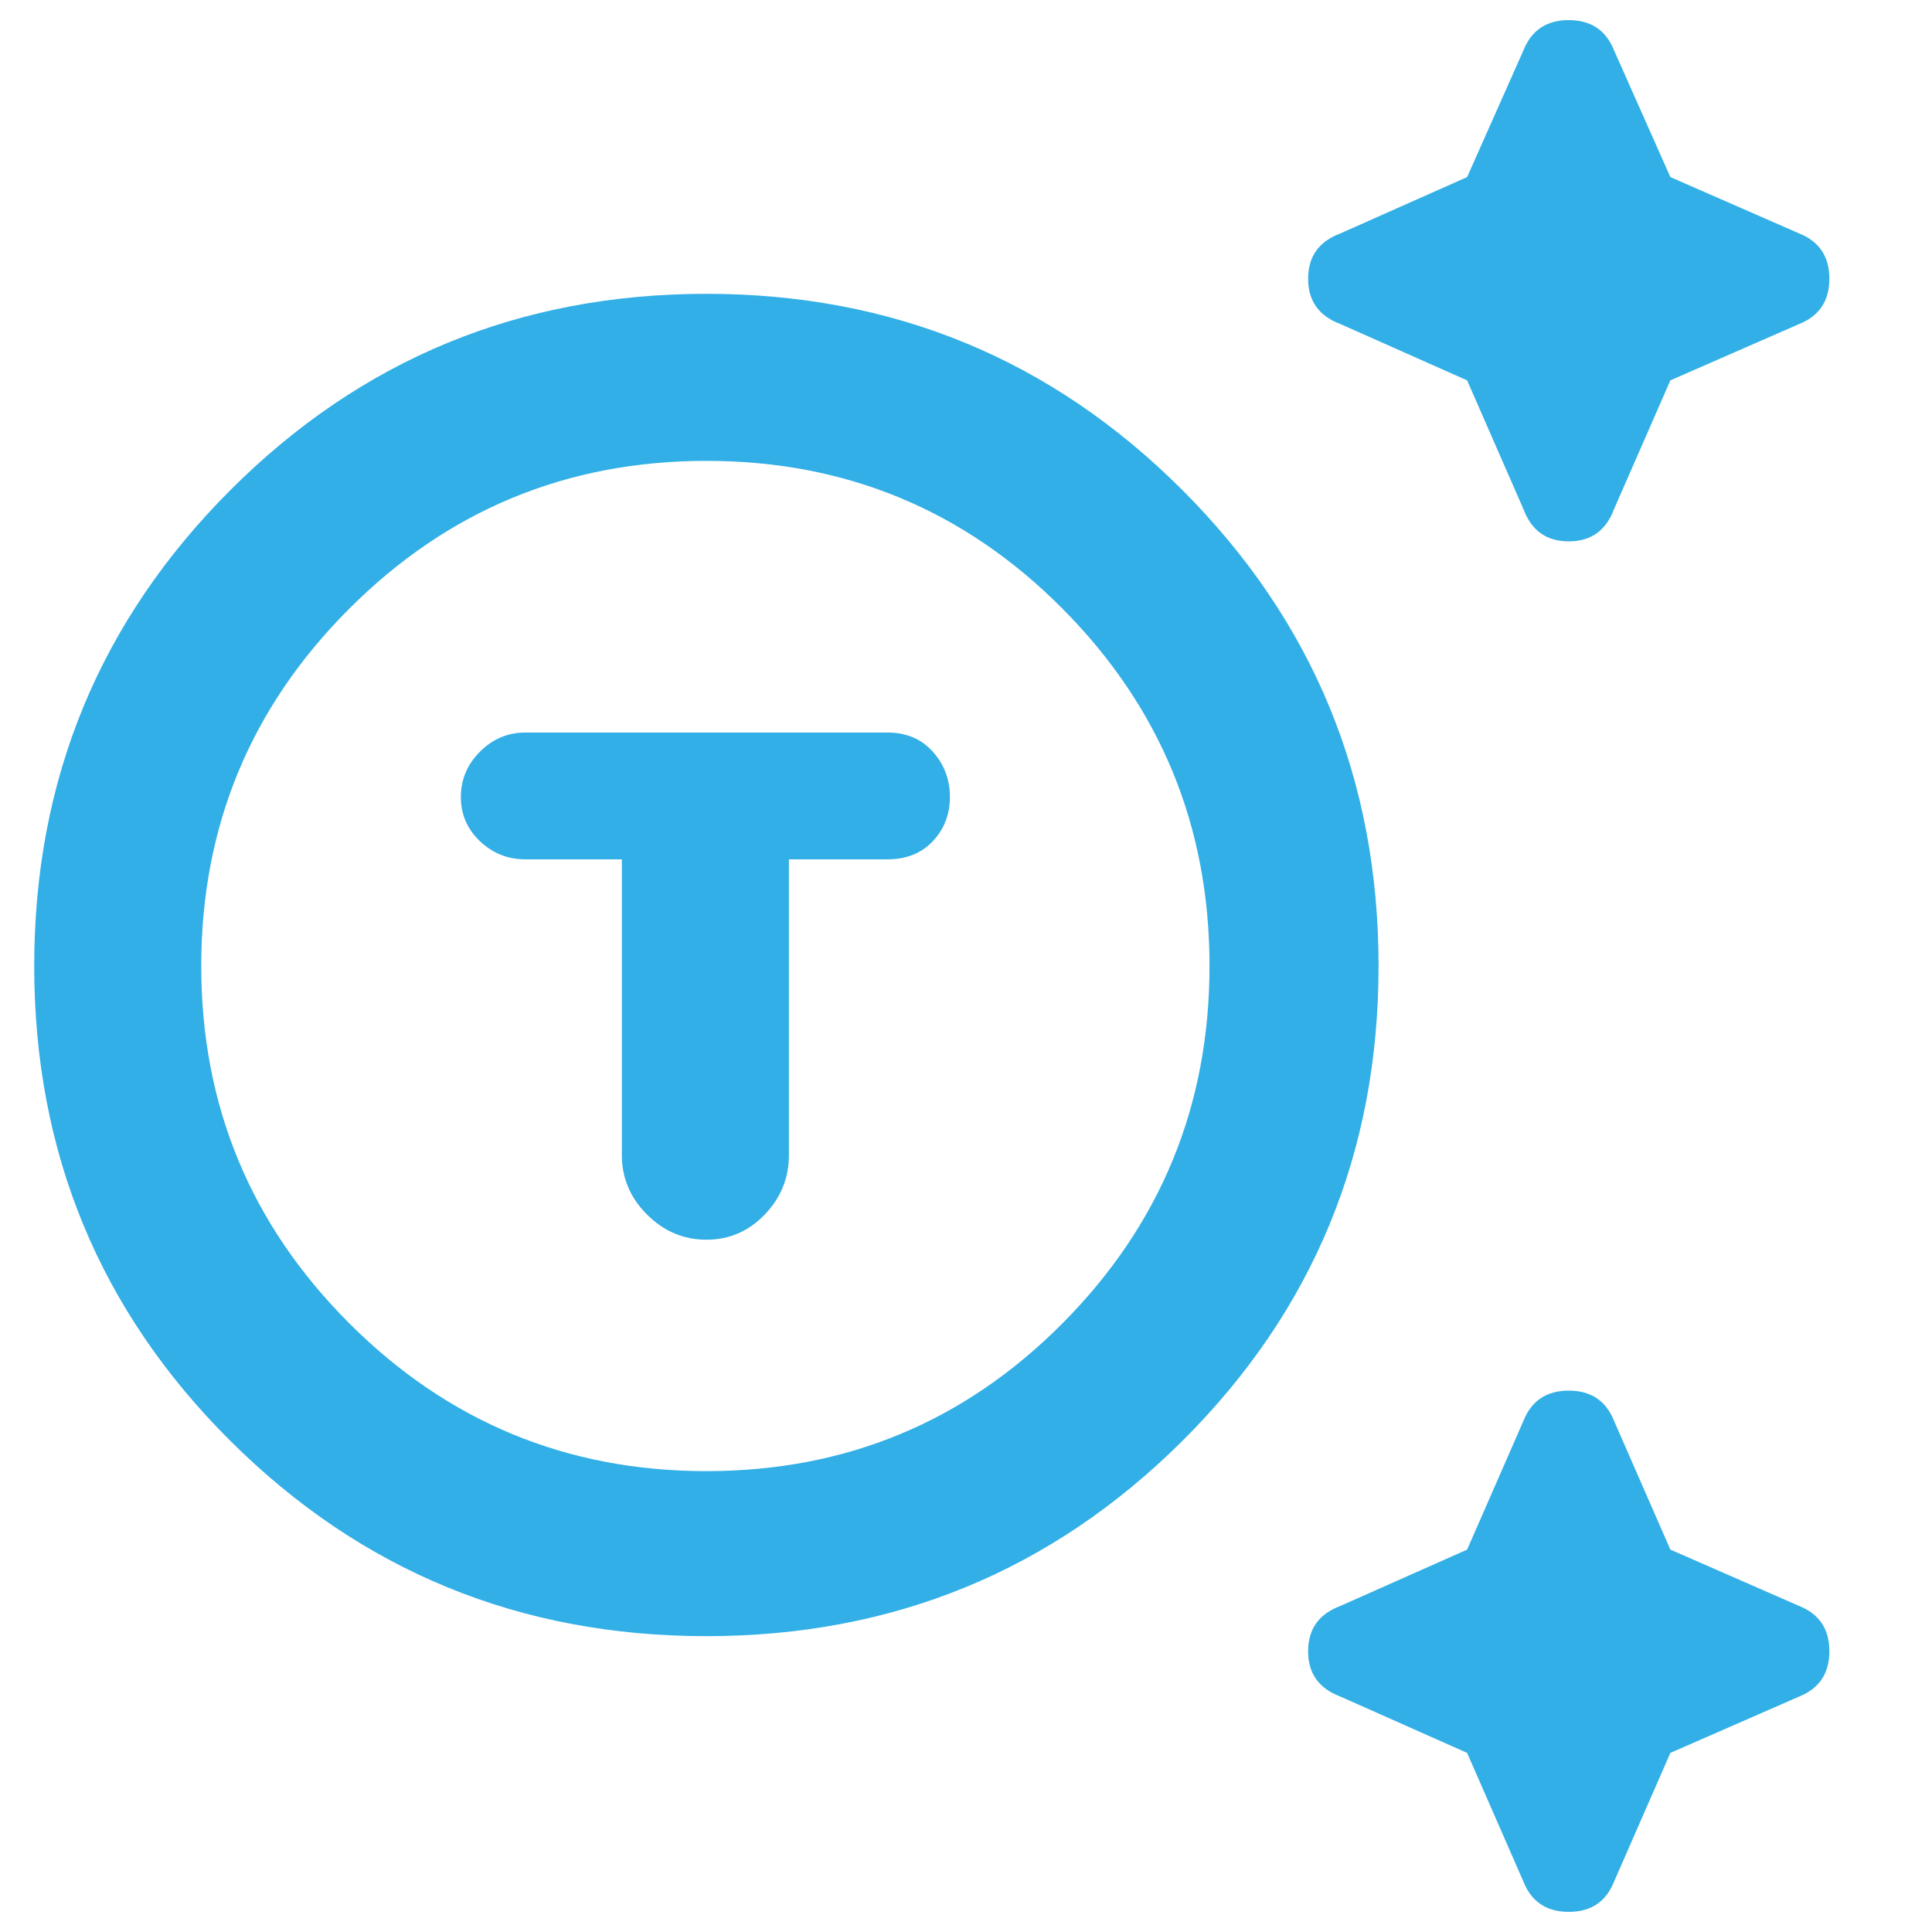 <svg xmlns="http://www.w3.org/2000/svg" height="48" width="48"><path fill="rgb(50, 175, 230)" d="M17.55 40.65q-6.95 0-11.825-4.85Q.85 30.95.85 24q0-6.95 4.875-11.825Q10.6 7.3 17.55 7.3q6.95 0 11.825 4.875Q34.25 17.05 34.25 24q0 6.95-4.875 11.8-4.875 4.85-11.825 4.85Zm0-4.1q5.2 0 8.85-3.675Q30.05 29.2 30.05 24t-3.65-8.875q-3.65-3.675-8.85-3.675-5.2 0-8.875 3.675T5 24q0 5.2 3.675 8.875t8.875 3.675Zm0-5.75q.85 0 1.45-.625t.6-1.475v-7.35h2.45q.7 0 1.125-.45.425-.45.425-1.1 0-.65-.425-1.125T22.05 18.2h-9q-.65 0-1.125.475T11.45 19.8q0 .65.475 1.1.475.45 1.125.45h2.4v7.35q0 .85.625 1.475.625.625 1.475.625Zm20.3-18.15-1.4-3.2-3.15-1.4q-.8-.3-.8-1.125t.8-1.125l3.15-1.4 1.4-3.15q.3-.75 1.125-.75t1.125.75l1.4 3.15 3.2 1.4q.75.3.75 1.125T44.7 8.05l-3.2 1.4-1.4 3.2q-.3.8-1.125.8t-1.125-.8Zm0 34.1-1.4-3.2-3.15-1.4q-.8-.3-.8-1.125t.8-1.125l3.15-1.4 1.4-3.2q.3-.75 1.125-.75t1.125.75l1.4 3.2 3.2 1.4q.75.3.75 1.125t-.75 1.125l-3.2 1.4-1.4 3.2q-.3.75-1.125.75t-1.125-.75ZM17.55 24Z"/></svg>